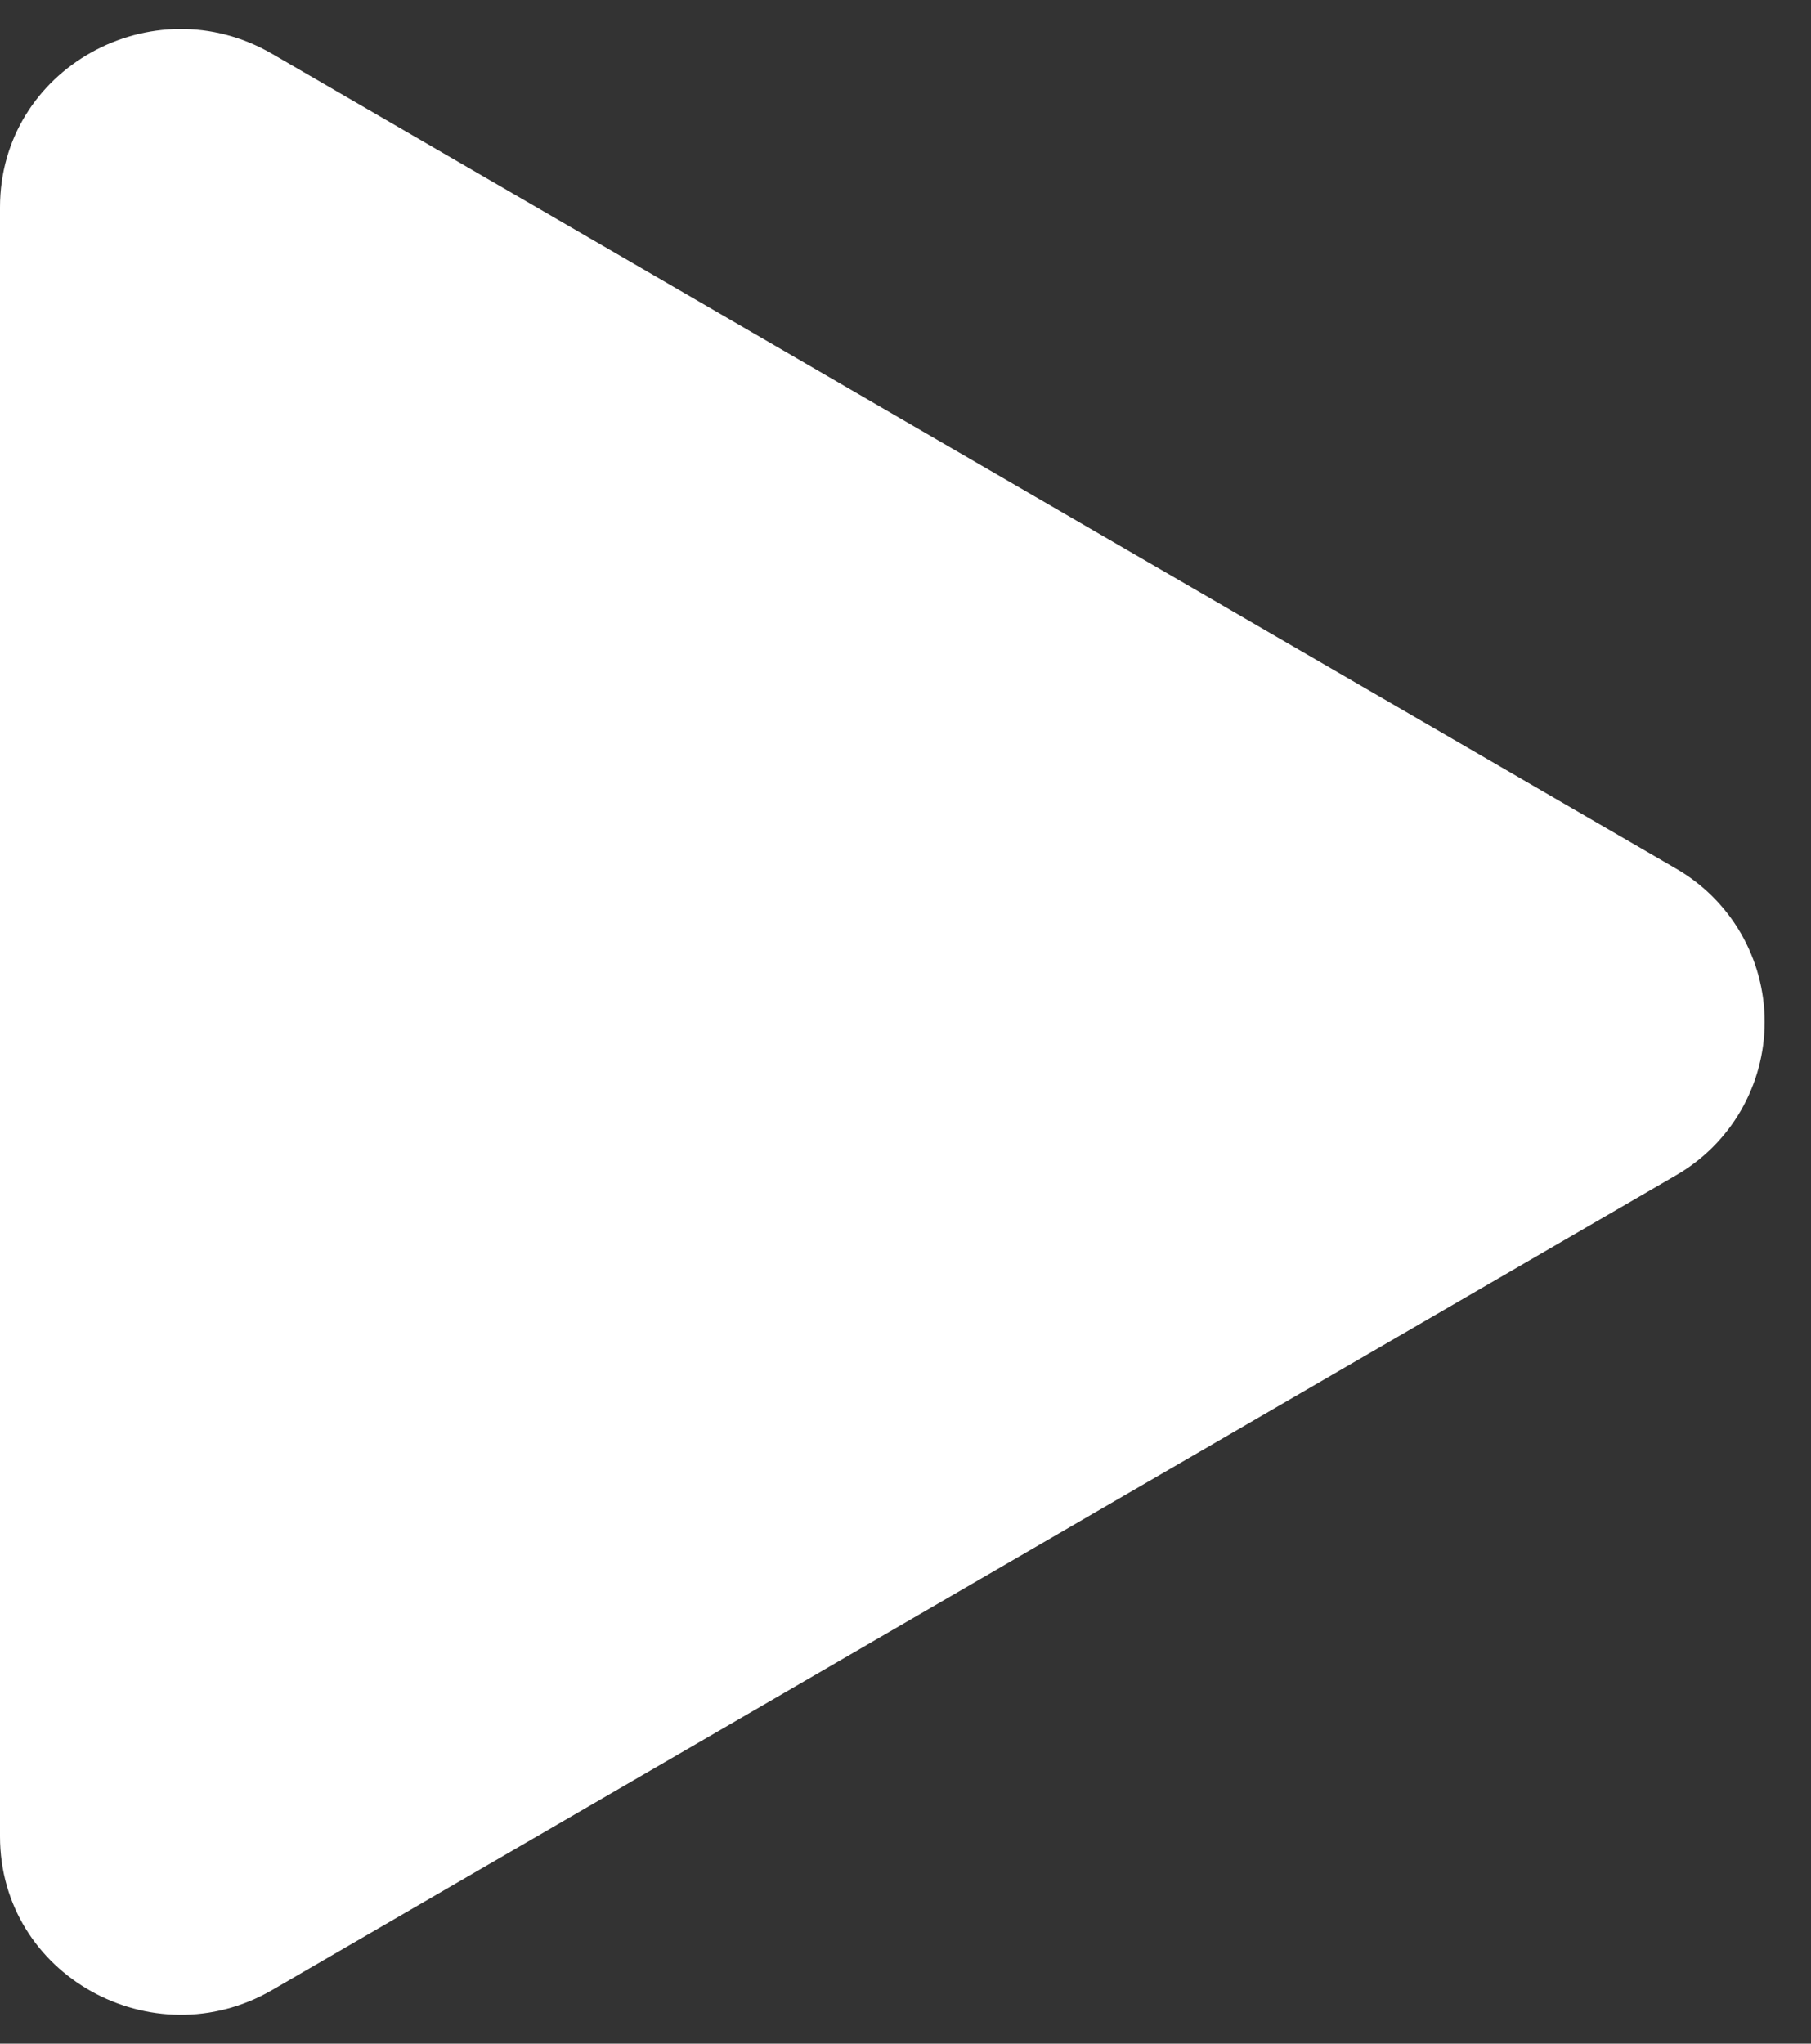 <svg width="39" height="44" viewBox="0 0 39 44" fill="none" xmlns="http://www.w3.org/2000/svg">
<rect x="0" y="0" width="39" height="44" fill="#333333" stroke="none"/>
<path d="M36.081 25.311L5.857 42.848C3.292 44.334 0 42.534 0 39.537V4.463C0 1.471 3.287 -0.334 5.857 1.157L36.081 18.694C36.664 19.027 37.15 19.509 37.487 20.09C37.824 20.671 38.002 21.331 38.002 22.002C38.002 22.674 37.824 23.334 37.487 23.915C37.15 24.496 36.664 24.978 36.081 25.311V25.311Z" fill="white"/>
</svg>
